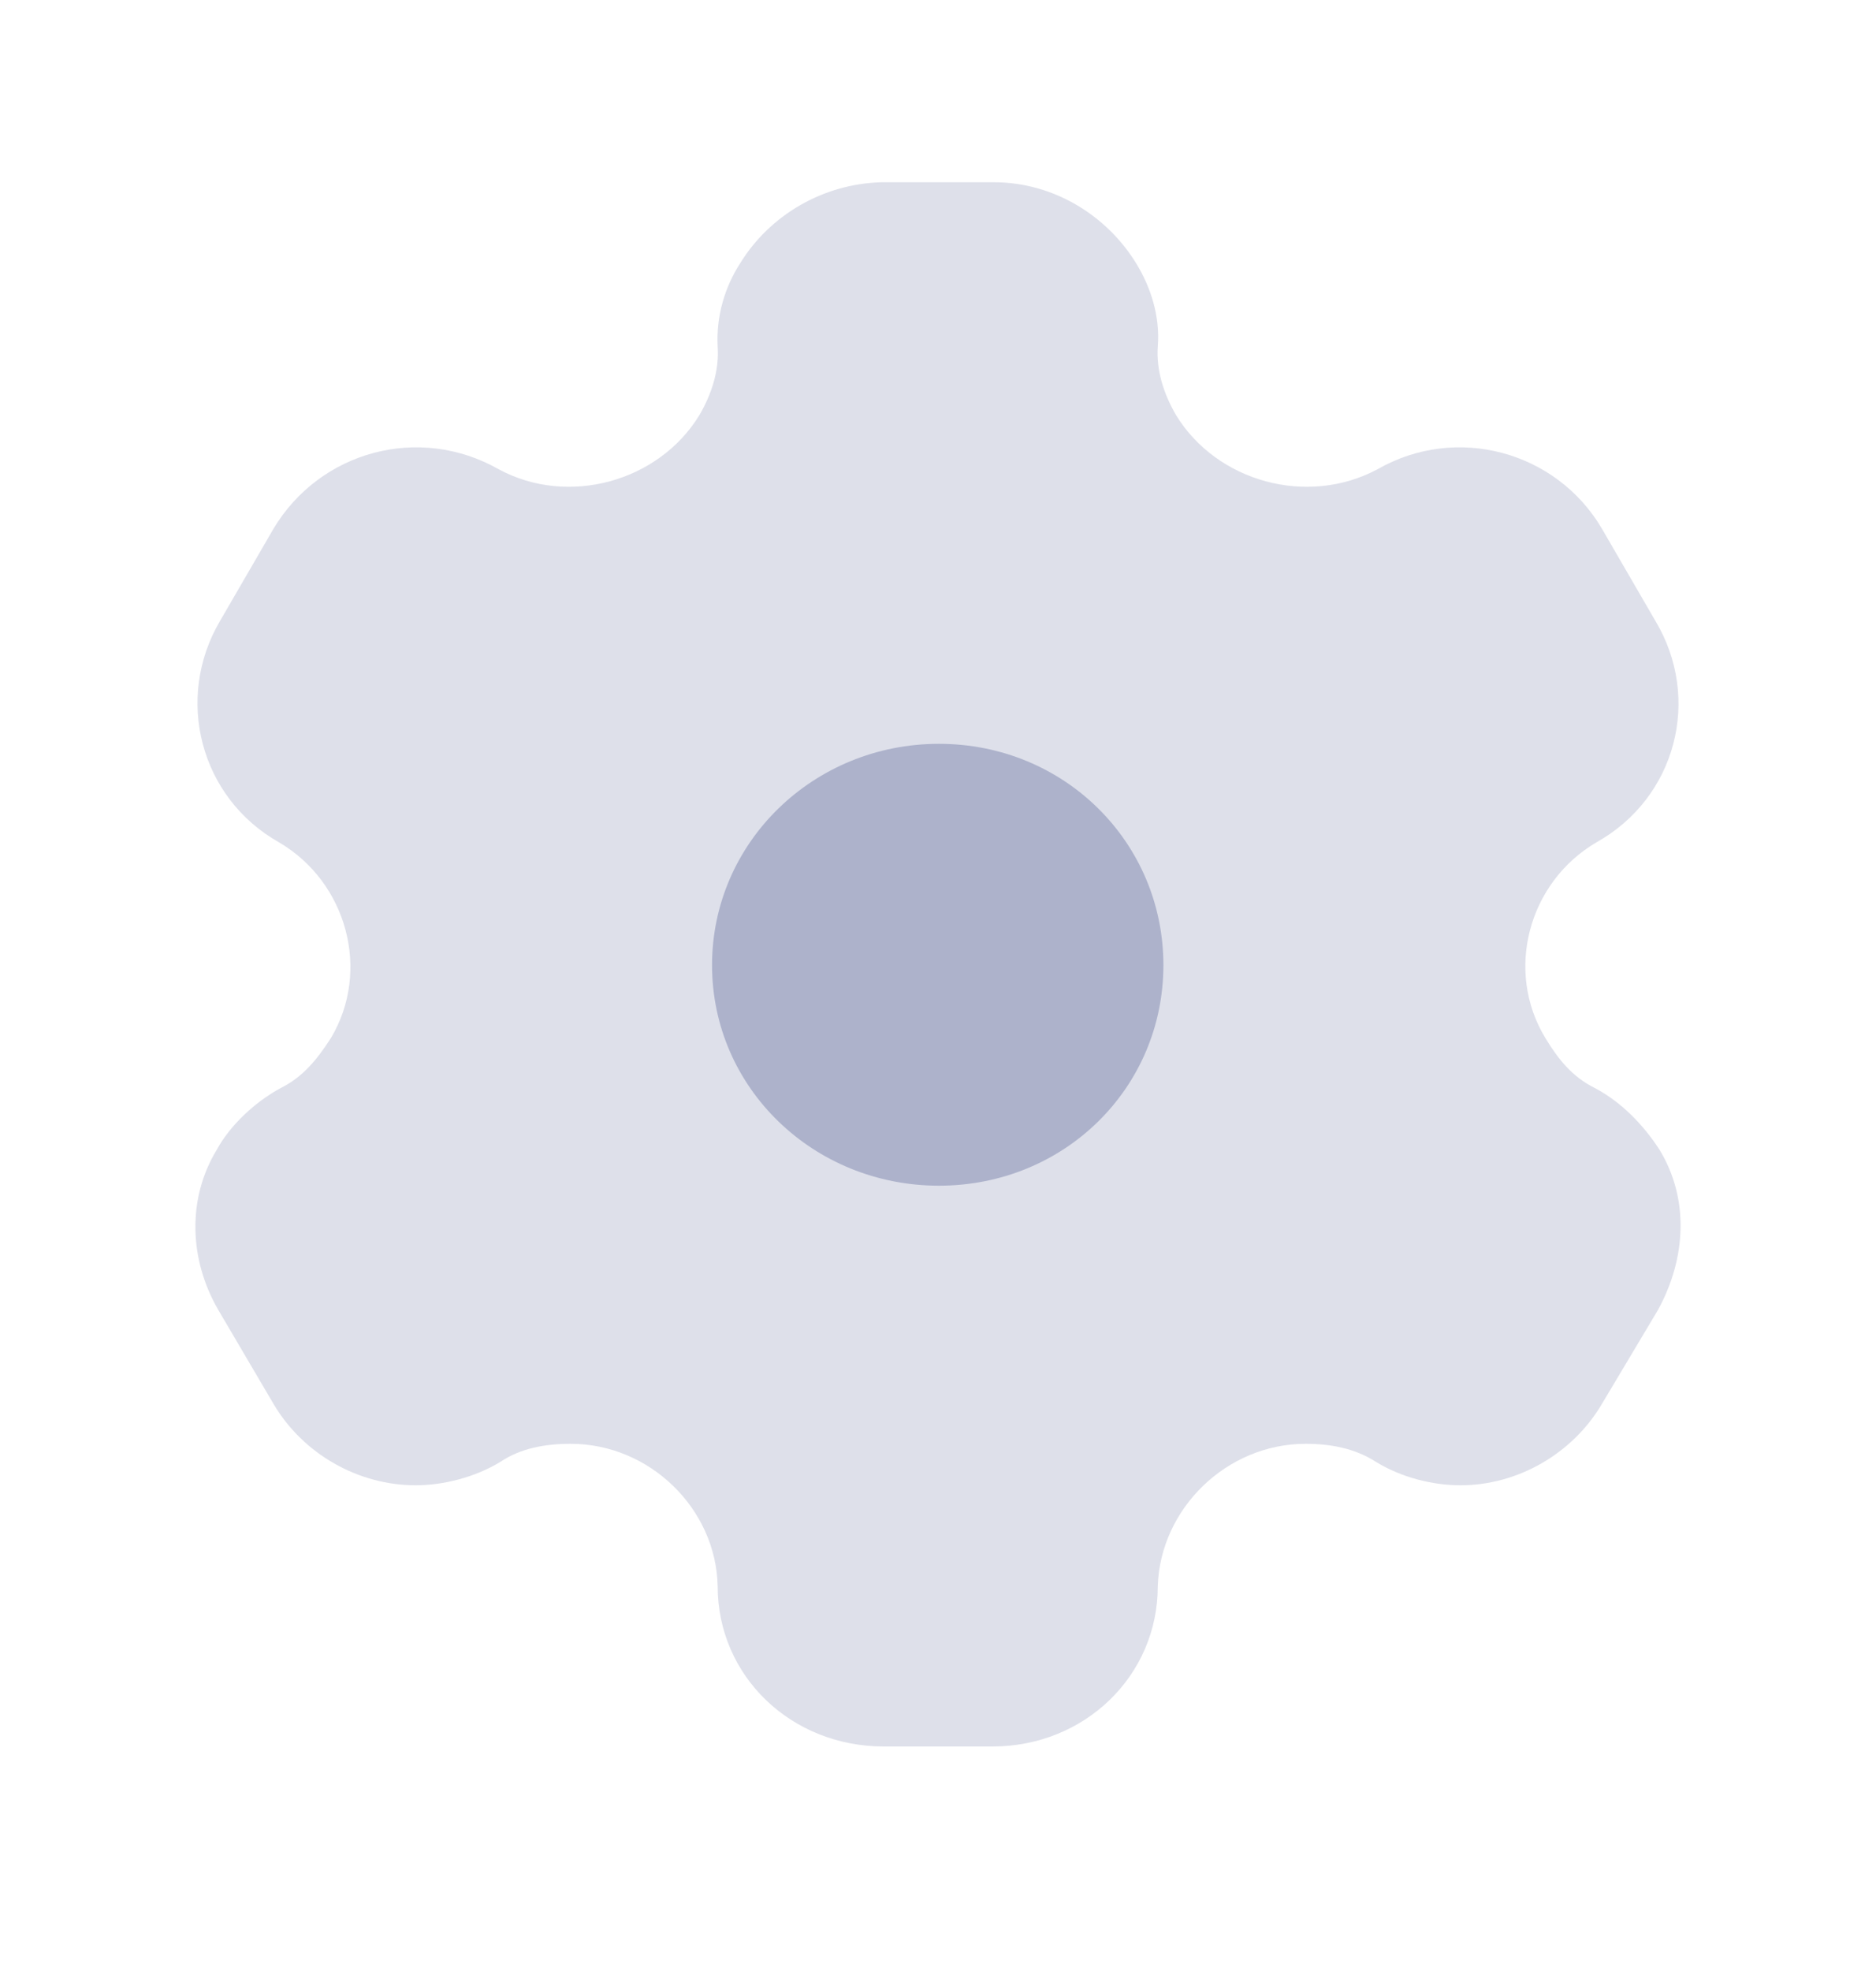 <svg width="20" height="21" viewBox="0 0 20 21" fill="none" xmlns="http://www.w3.org/2000/svg">
<path d="M10.01 12.633C8.673 12.633 7.591 11.592 7.591 10.283C7.591 8.975 8.673 7.925 10.01 7.925C11.347 7.925 12.403 8.975 12.403 10.283C12.403 11.592 11.347 12.633 10.01 12.633Z" fill="#ADB3CC"/>
<path opacity="0.4" d="M17.692 12.25C17.53 12 17.3 11.75 17.002 11.592C16.763 11.475 16.61 11.283 16.474 11.058C16.04 10.342 16.295 9.4 17.019 8.975C17.87 8.5 18.143 7.442 17.649 6.617L17.078 5.633C16.593 4.808 15.528 4.517 14.685 5C13.936 5.4 12.974 5.133 12.539 4.425C12.403 4.192 12.326 3.942 12.343 3.692C12.369 3.367 12.267 3.058 12.114 2.808C11.798 2.292 11.228 1.942 10.598 1.942H9.397C8.775 1.958 8.205 2.292 7.889 2.808C7.728 3.058 7.634 3.367 7.651 3.692C7.668 3.942 7.591 4.192 7.455 4.425C7.021 5.133 6.058 5.4 5.317 5C4.466 4.517 3.41 4.808 2.916 5.633L2.345 6.617C1.86 7.442 2.132 8.5 2.975 8.975C3.699 9.4 3.955 10.342 3.529 11.058C3.384 11.283 3.231 11.475 2.993 11.592C2.703 11.75 2.447 12 2.311 12.25C1.996 12.767 2.013 13.417 2.328 13.958L2.916 14.958C3.231 15.492 3.819 15.825 4.432 15.825C4.721 15.825 5.062 15.742 5.335 15.575C5.547 15.433 5.803 15.383 6.084 15.383C6.927 15.383 7.634 16.075 7.651 16.9C7.651 17.858 8.434 18.608 9.422 18.608H10.581C11.56 18.608 12.343 17.858 12.343 16.9C12.369 16.075 13.076 15.383 13.919 15.383C14.191 15.383 14.447 15.433 14.668 15.575C14.941 15.742 15.273 15.825 15.571 15.825C16.176 15.825 16.763 15.492 17.078 14.958L17.675 13.958C17.981 13.4 18.007 12.767 17.692 12.25Z" fill="#ADB3CC"/>
</svg>
